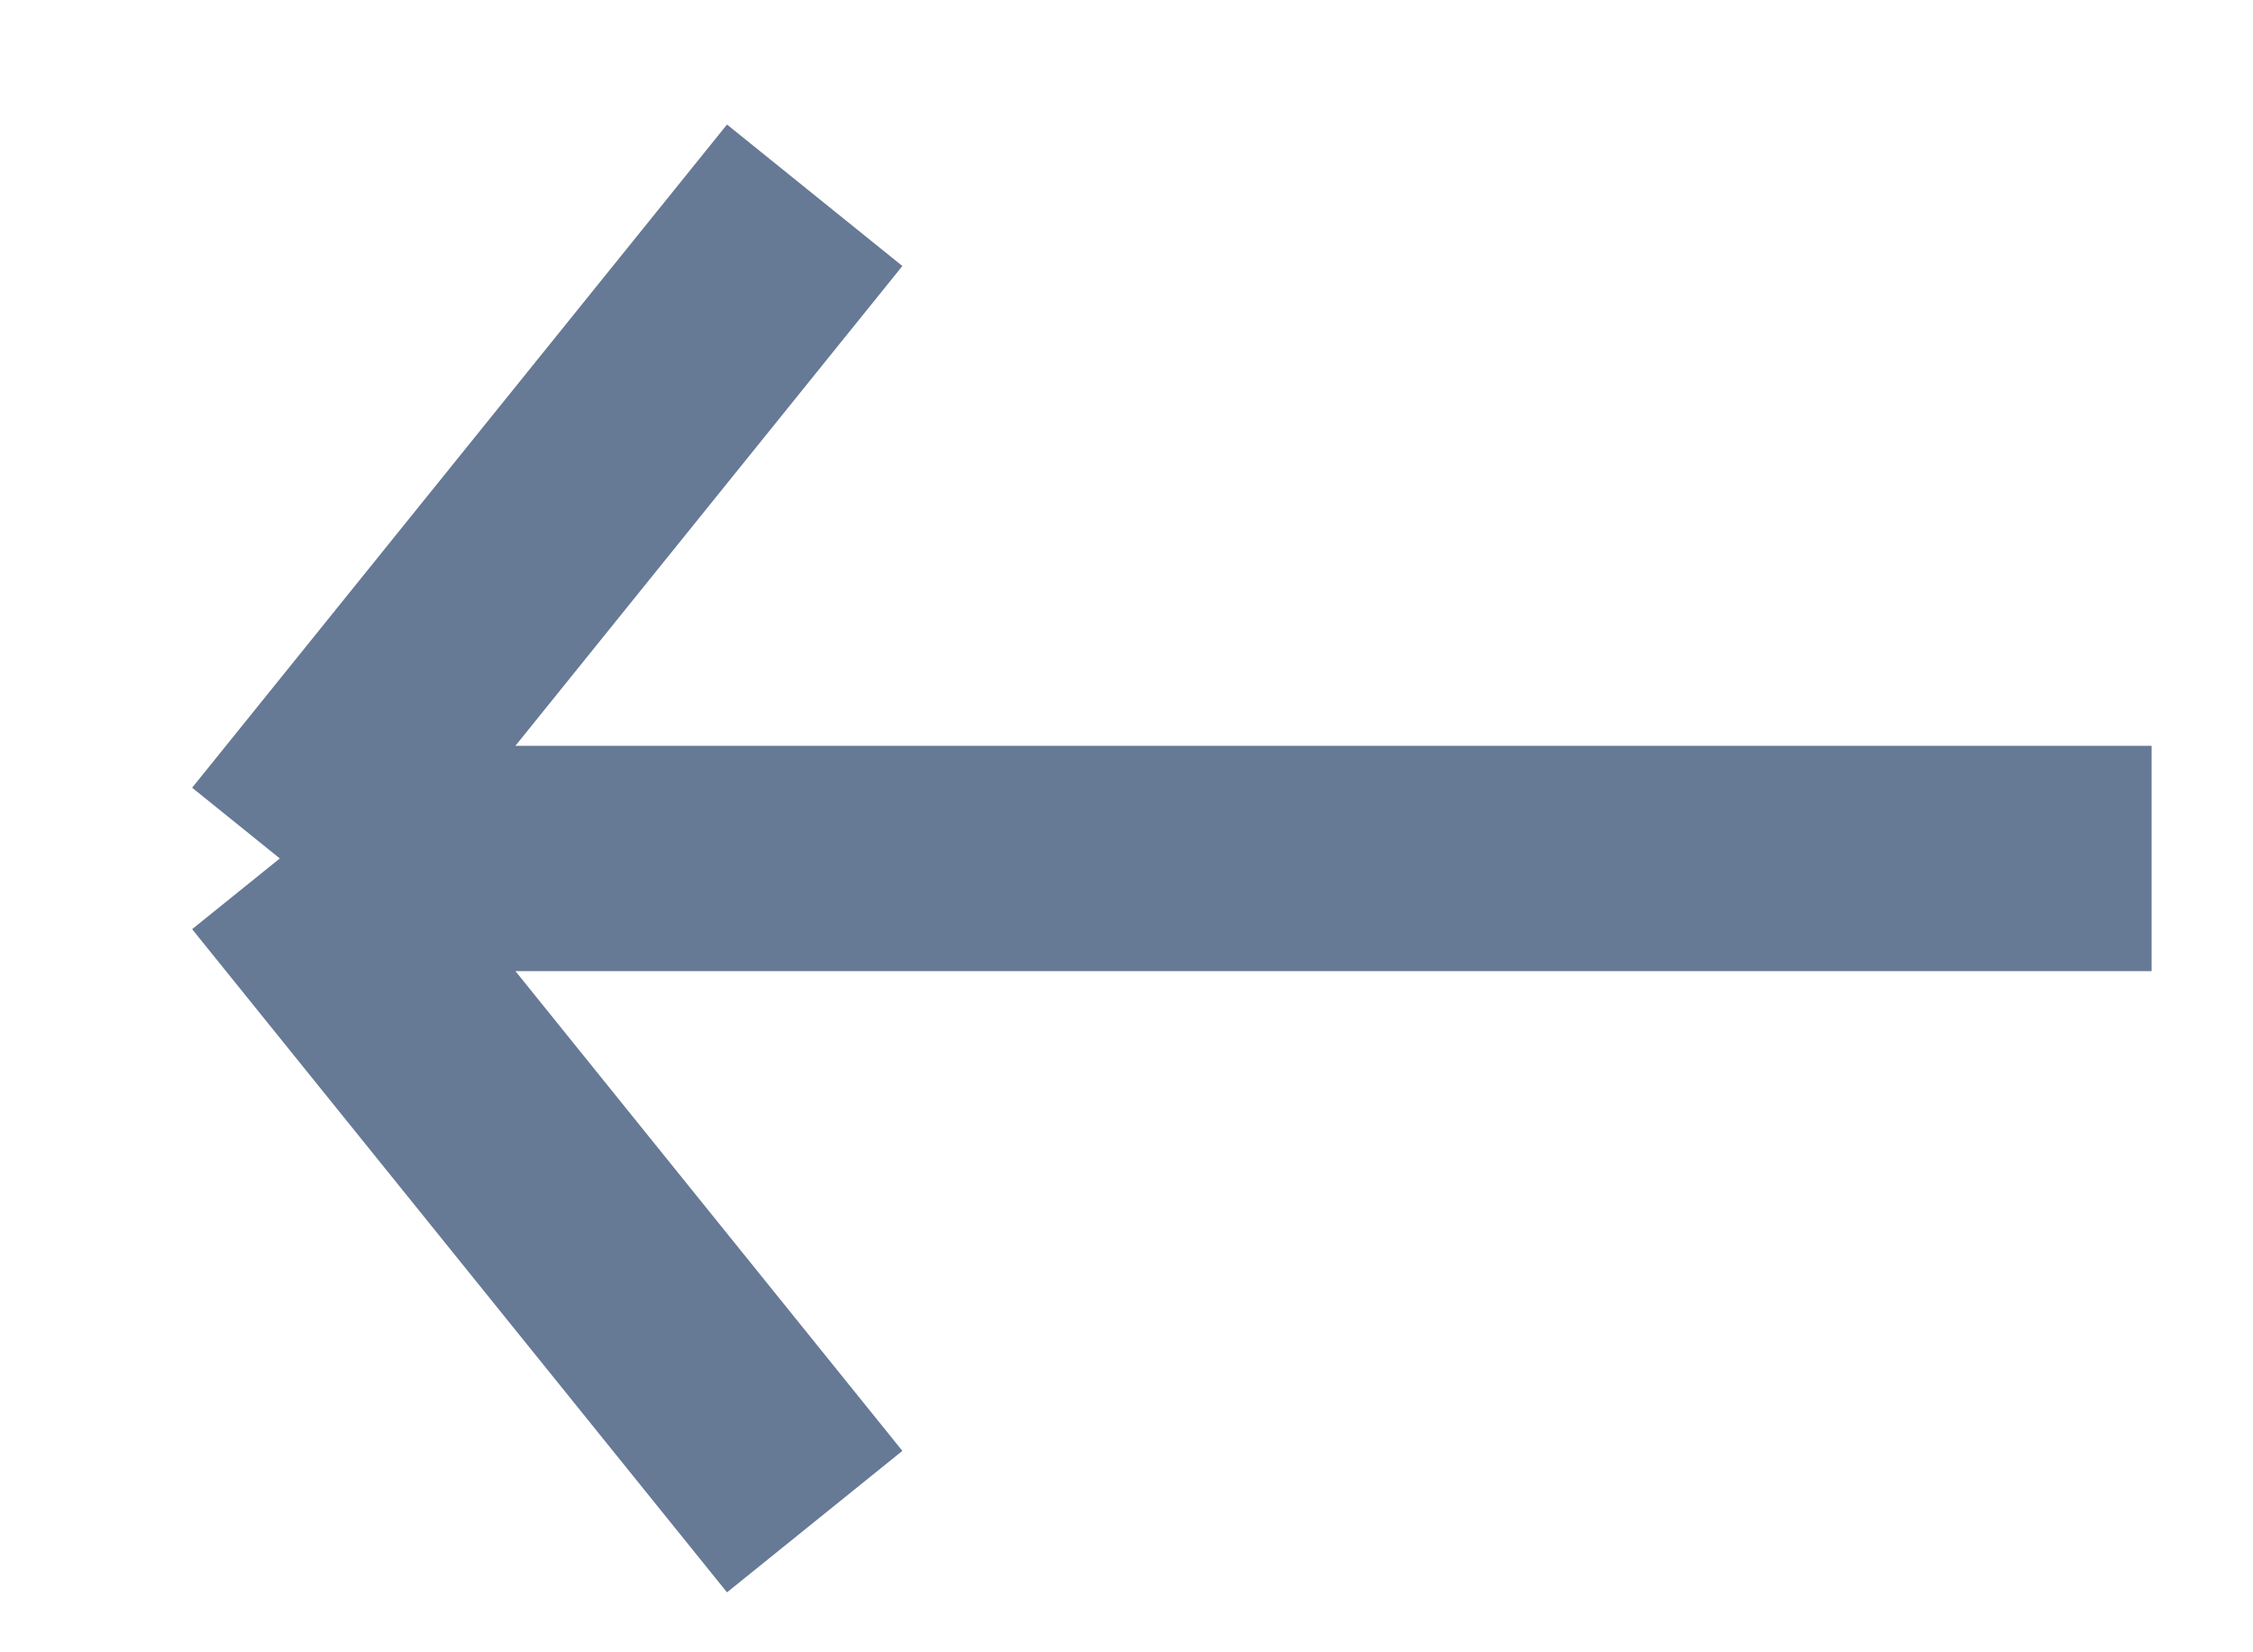 <svg width="15" height="11" viewBox="0 0 15 11" fill="none" xmlns="http://www.w3.org/2000/svg">
<path d="M5.424 1.3L1.863 5.715M1.863 5.715L5.424 10.13M1.863 5.715L14.325 5.715" stroke="#667995" stroke-width="1.5"/>
</svg>
